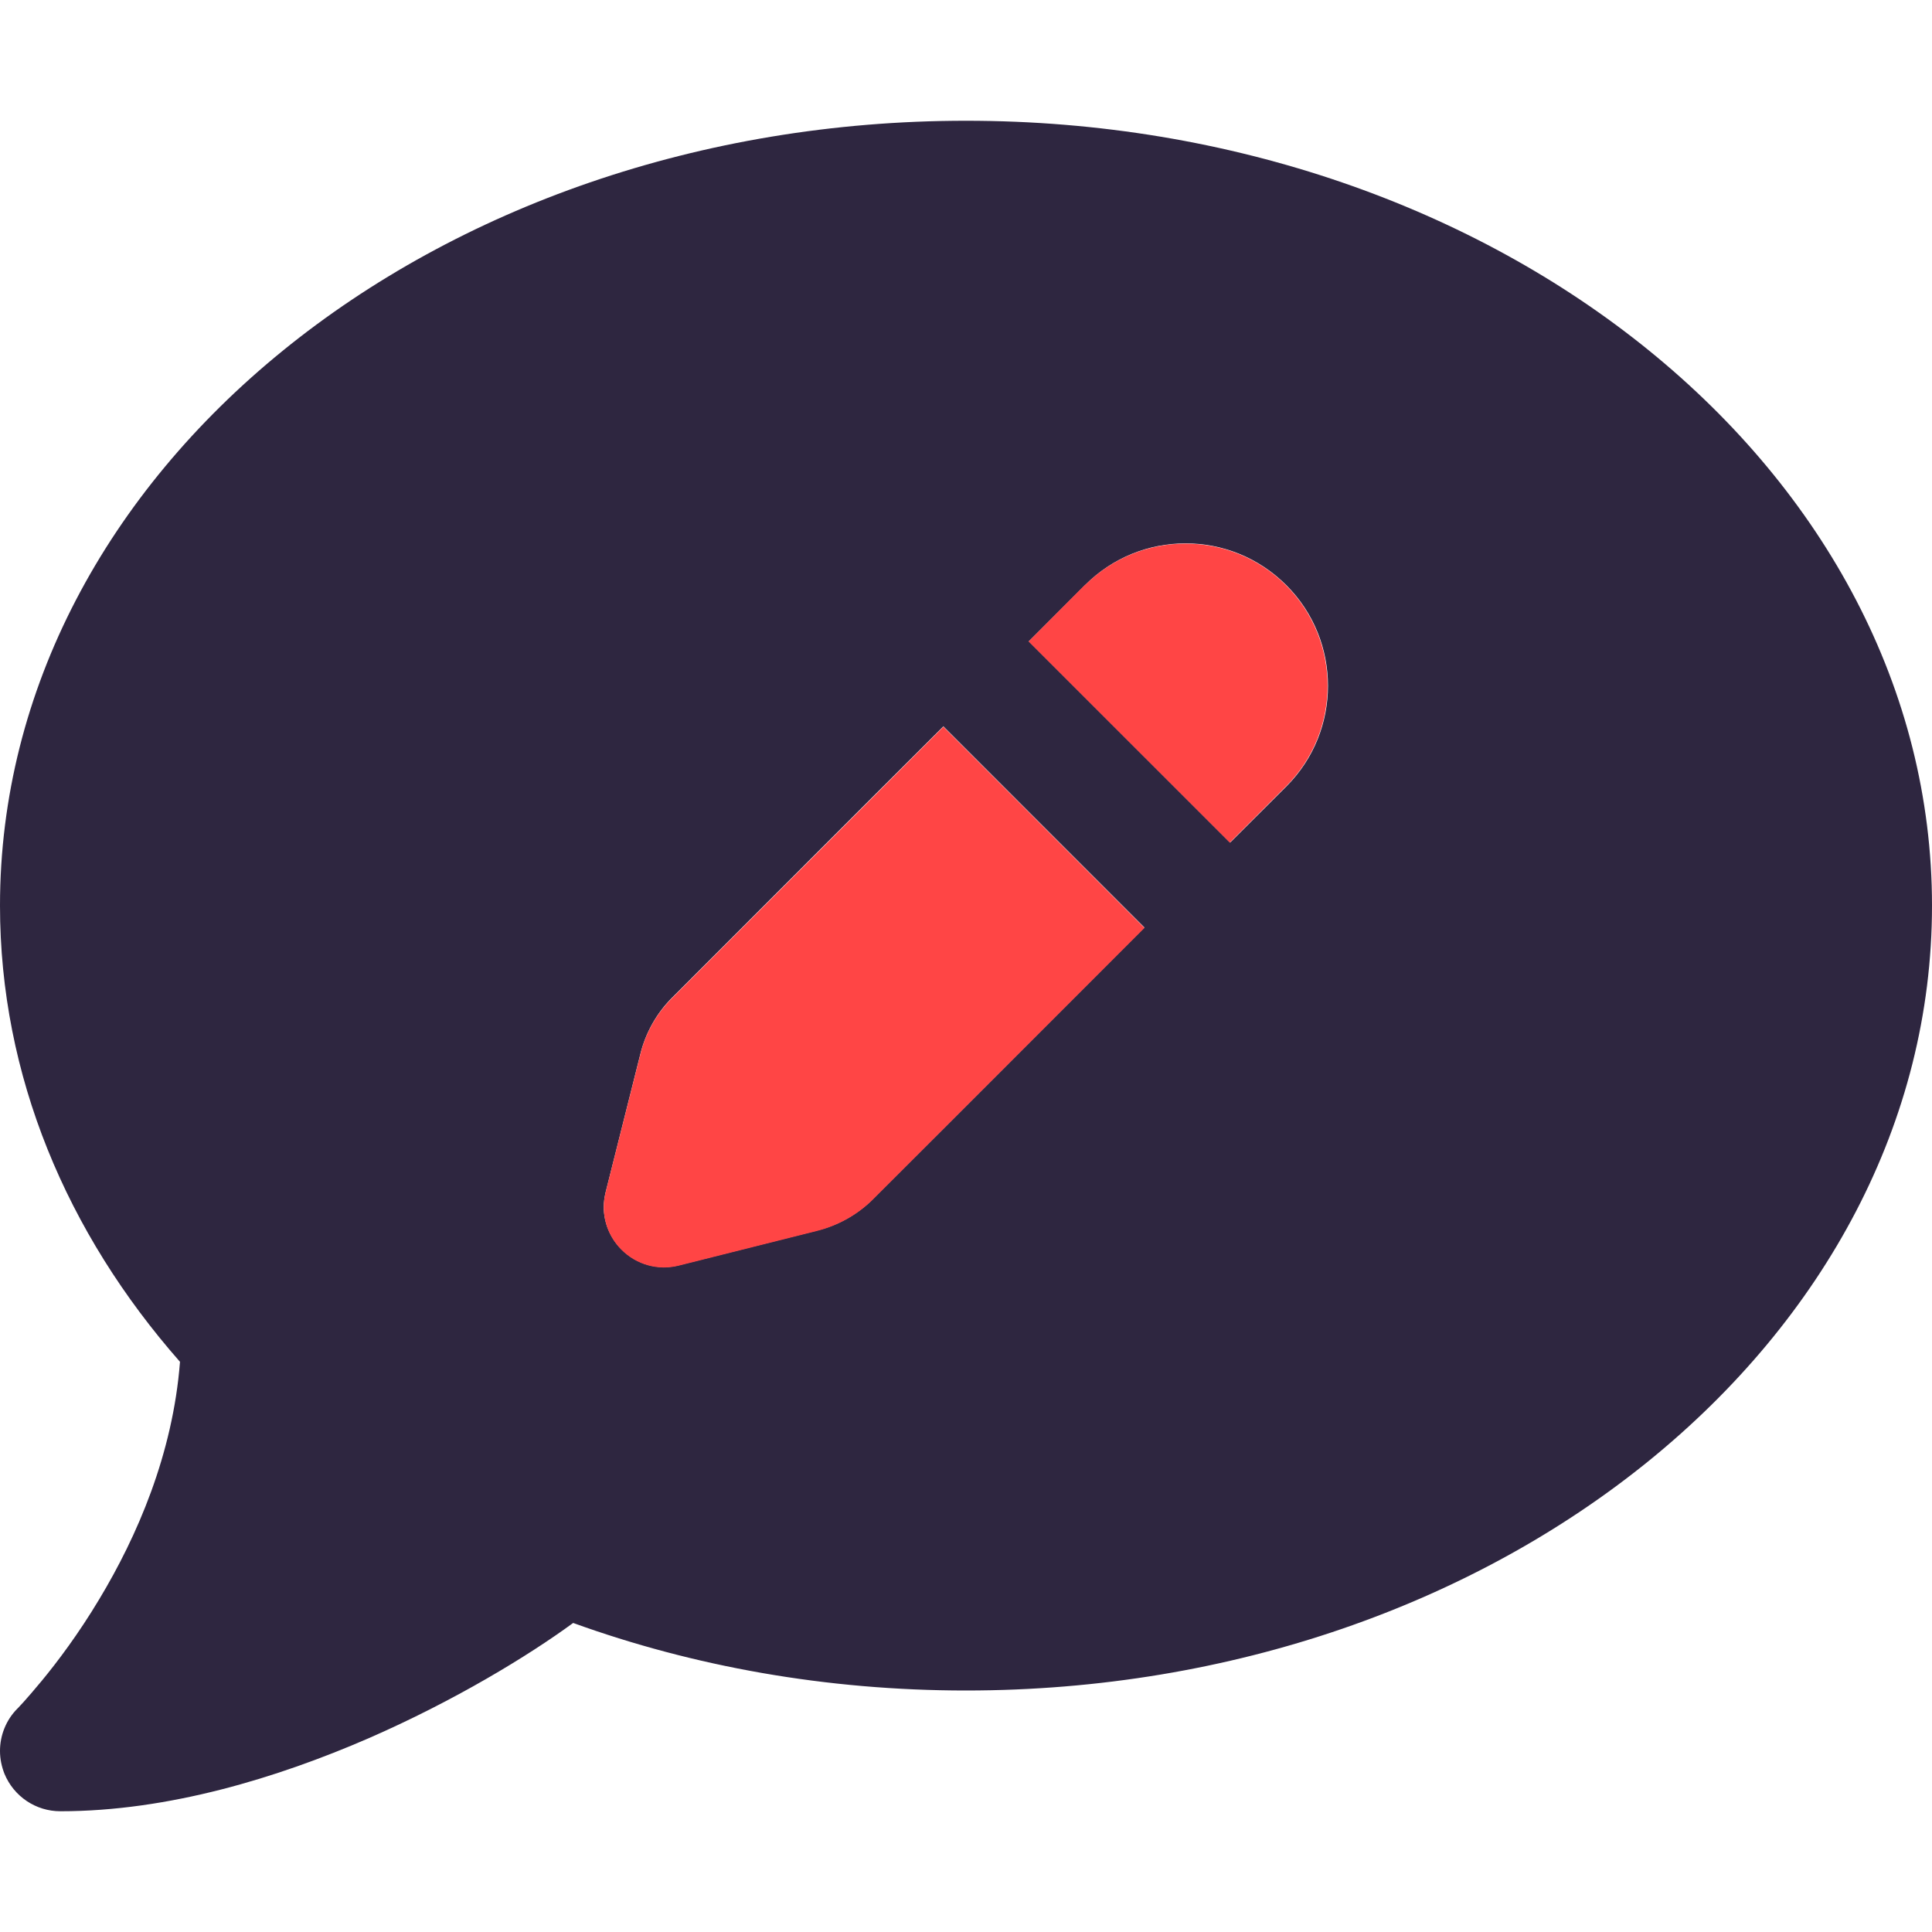 <svg width="24" height="24" viewBox="0 0 24 24" fill="none" xmlns="http://www.w3.org/2000/svg">
<path d="M0 11.25C0 13.364 0.83 15.319 2.236 16.917C2.147 18.066 1.702 19.087 1.233 19.866C0.975 20.297 0.713 20.644 0.52 20.878C0.422 20.995 0.347 21.084 0.291 21.145C0.263 21.173 0.244 21.197 0.23 21.211L0.216 21.225C0.075 21.366 0 21.558 0 21.75C0 21.848 0.019 21.942 0.056 22.036C0.173 22.317 0.445 22.5 0.75 22.5C2.095 22.5 3.45 22.083 4.575 21.595C5.648 21.127 6.562 20.569 7.12 20.161C8.611 20.7 10.261 21 12 21C18.628 21 24 16.636 24 11.25C24 5.864 18.628 1.5 12 1.5C5.372 1.5 0 5.864 0 11.25ZM7.5 14.995C7.5 14.934 7.509 14.873 7.523 14.812L7.955 13.092C8.02 12.83 8.156 12.586 8.348 12.394C9.473 11.269 10.594 10.144 11.719 9.023L14.217 11.522C13.092 12.647 11.972 13.772 10.847 14.892C10.655 15.084 10.416 15.22 10.148 15.286C9.577 15.431 9.005 15.572 8.433 15.717C8.175 15.783 7.908 15.708 7.72 15.52C7.58 15.38 7.5 15.188 7.5 14.991V14.995ZM12.778 7.969C13.012 7.734 13.242 7.505 13.477 7.27C13.823 6.923 14.273 6.75 14.728 6.75C15.183 6.75 15.633 6.923 15.98 7.27C16.669 7.959 16.669 9.08 15.98 9.769C15.745 10.003 15.516 10.233 15.281 10.467C14.447 9.633 13.613 8.798 12.783 7.969H12.778Z" fill="#2E2640"/>
<path d="M13.477 7.266L12.778 7.969L15.277 10.467L15.975 9.769C16.664 9.08 16.664 7.959 15.975 7.27C15.286 6.581 14.166 6.581 13.477 7.27V7.266ZM11.719 9.028L8.348 12.399C8.156 12.591 8.02 12.83 7.955 13.097L7.523 14.812C7.458 15.07 7.533 15.338 7.72 15.525C7.908 15.713 8.175 15.787 8.433 15.722L10.149 15.291C10.411 15.225 10.655 15.089 10.847 14.897L14.217 11.527L11.719 9.028Z" fill="#FF4545"/>
</svg>
